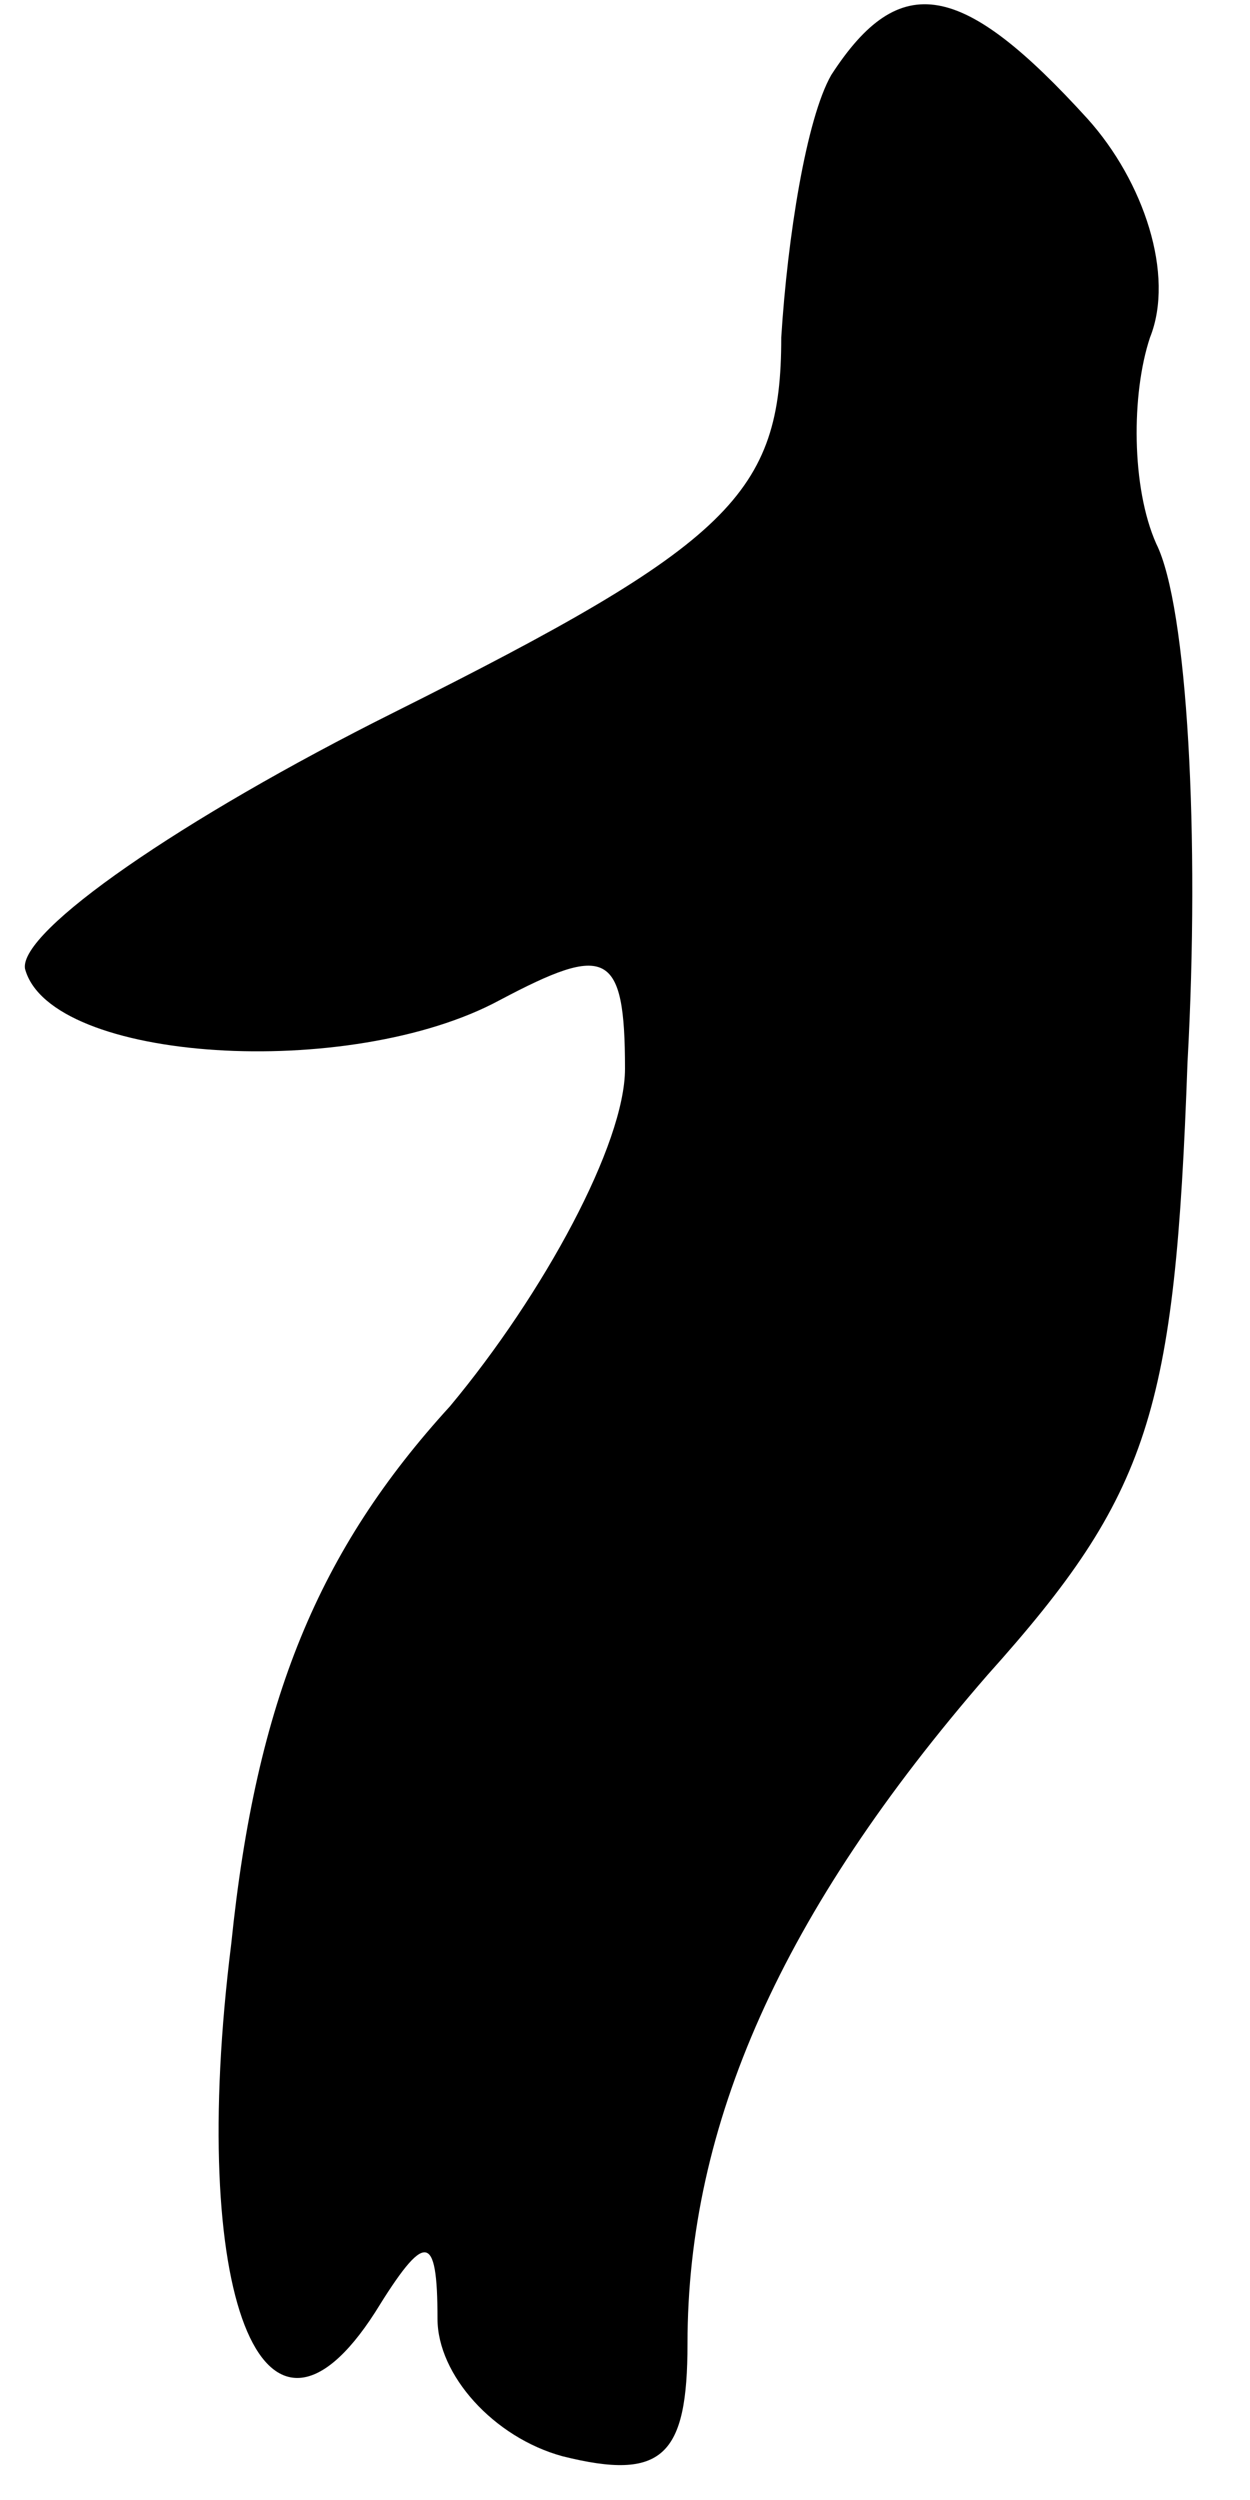 <?xml version="1.0" standalone="no"?>
<!DOCTYPE svg PUBLIC "-//W3C//DTD SVG 20010904//EN"
 "http://www.w3.org/TR/2001/REC-SVG-20010904/DTD/svg10.dtd">
<svg version="1.0" xmlns="http://www.w3.org/2000/svg"
 width="20pt" height="40pt" viewBox="0 0 20 40"
 preserveAspectRatio="xMidYMid meet">
<g transform="translate(0,40) scale(0.1,-0.1)"
fill="#000000" stroke="none">
<path fill="#000000" stroke="none" d="M133 388 c-4 -7 -7 -26 -8 -42 0 -25
-8 -33 -62 -60 -34 -17 -60 -35 -59 -41 4 -15 52 -18 76 -5 17 9 20 8 20 -11
0 -12 -13 -36 -28 -54 -21 -23 -31 -47 -35 -86 -7 -56 5 -87 23 -59 8 13 10
13 10 -1 0 -9 9 -19 20 -22 16 -4 20 0 20 18 0 35 15 69 48 107 26 29 30 42
32 98 2 36 0 73 -5 83 -4 9 -4 24 -1 33 4 10 -1 25 -10 35 -20 22 -30 24 -41
7z"/>
</g>
</svg>
